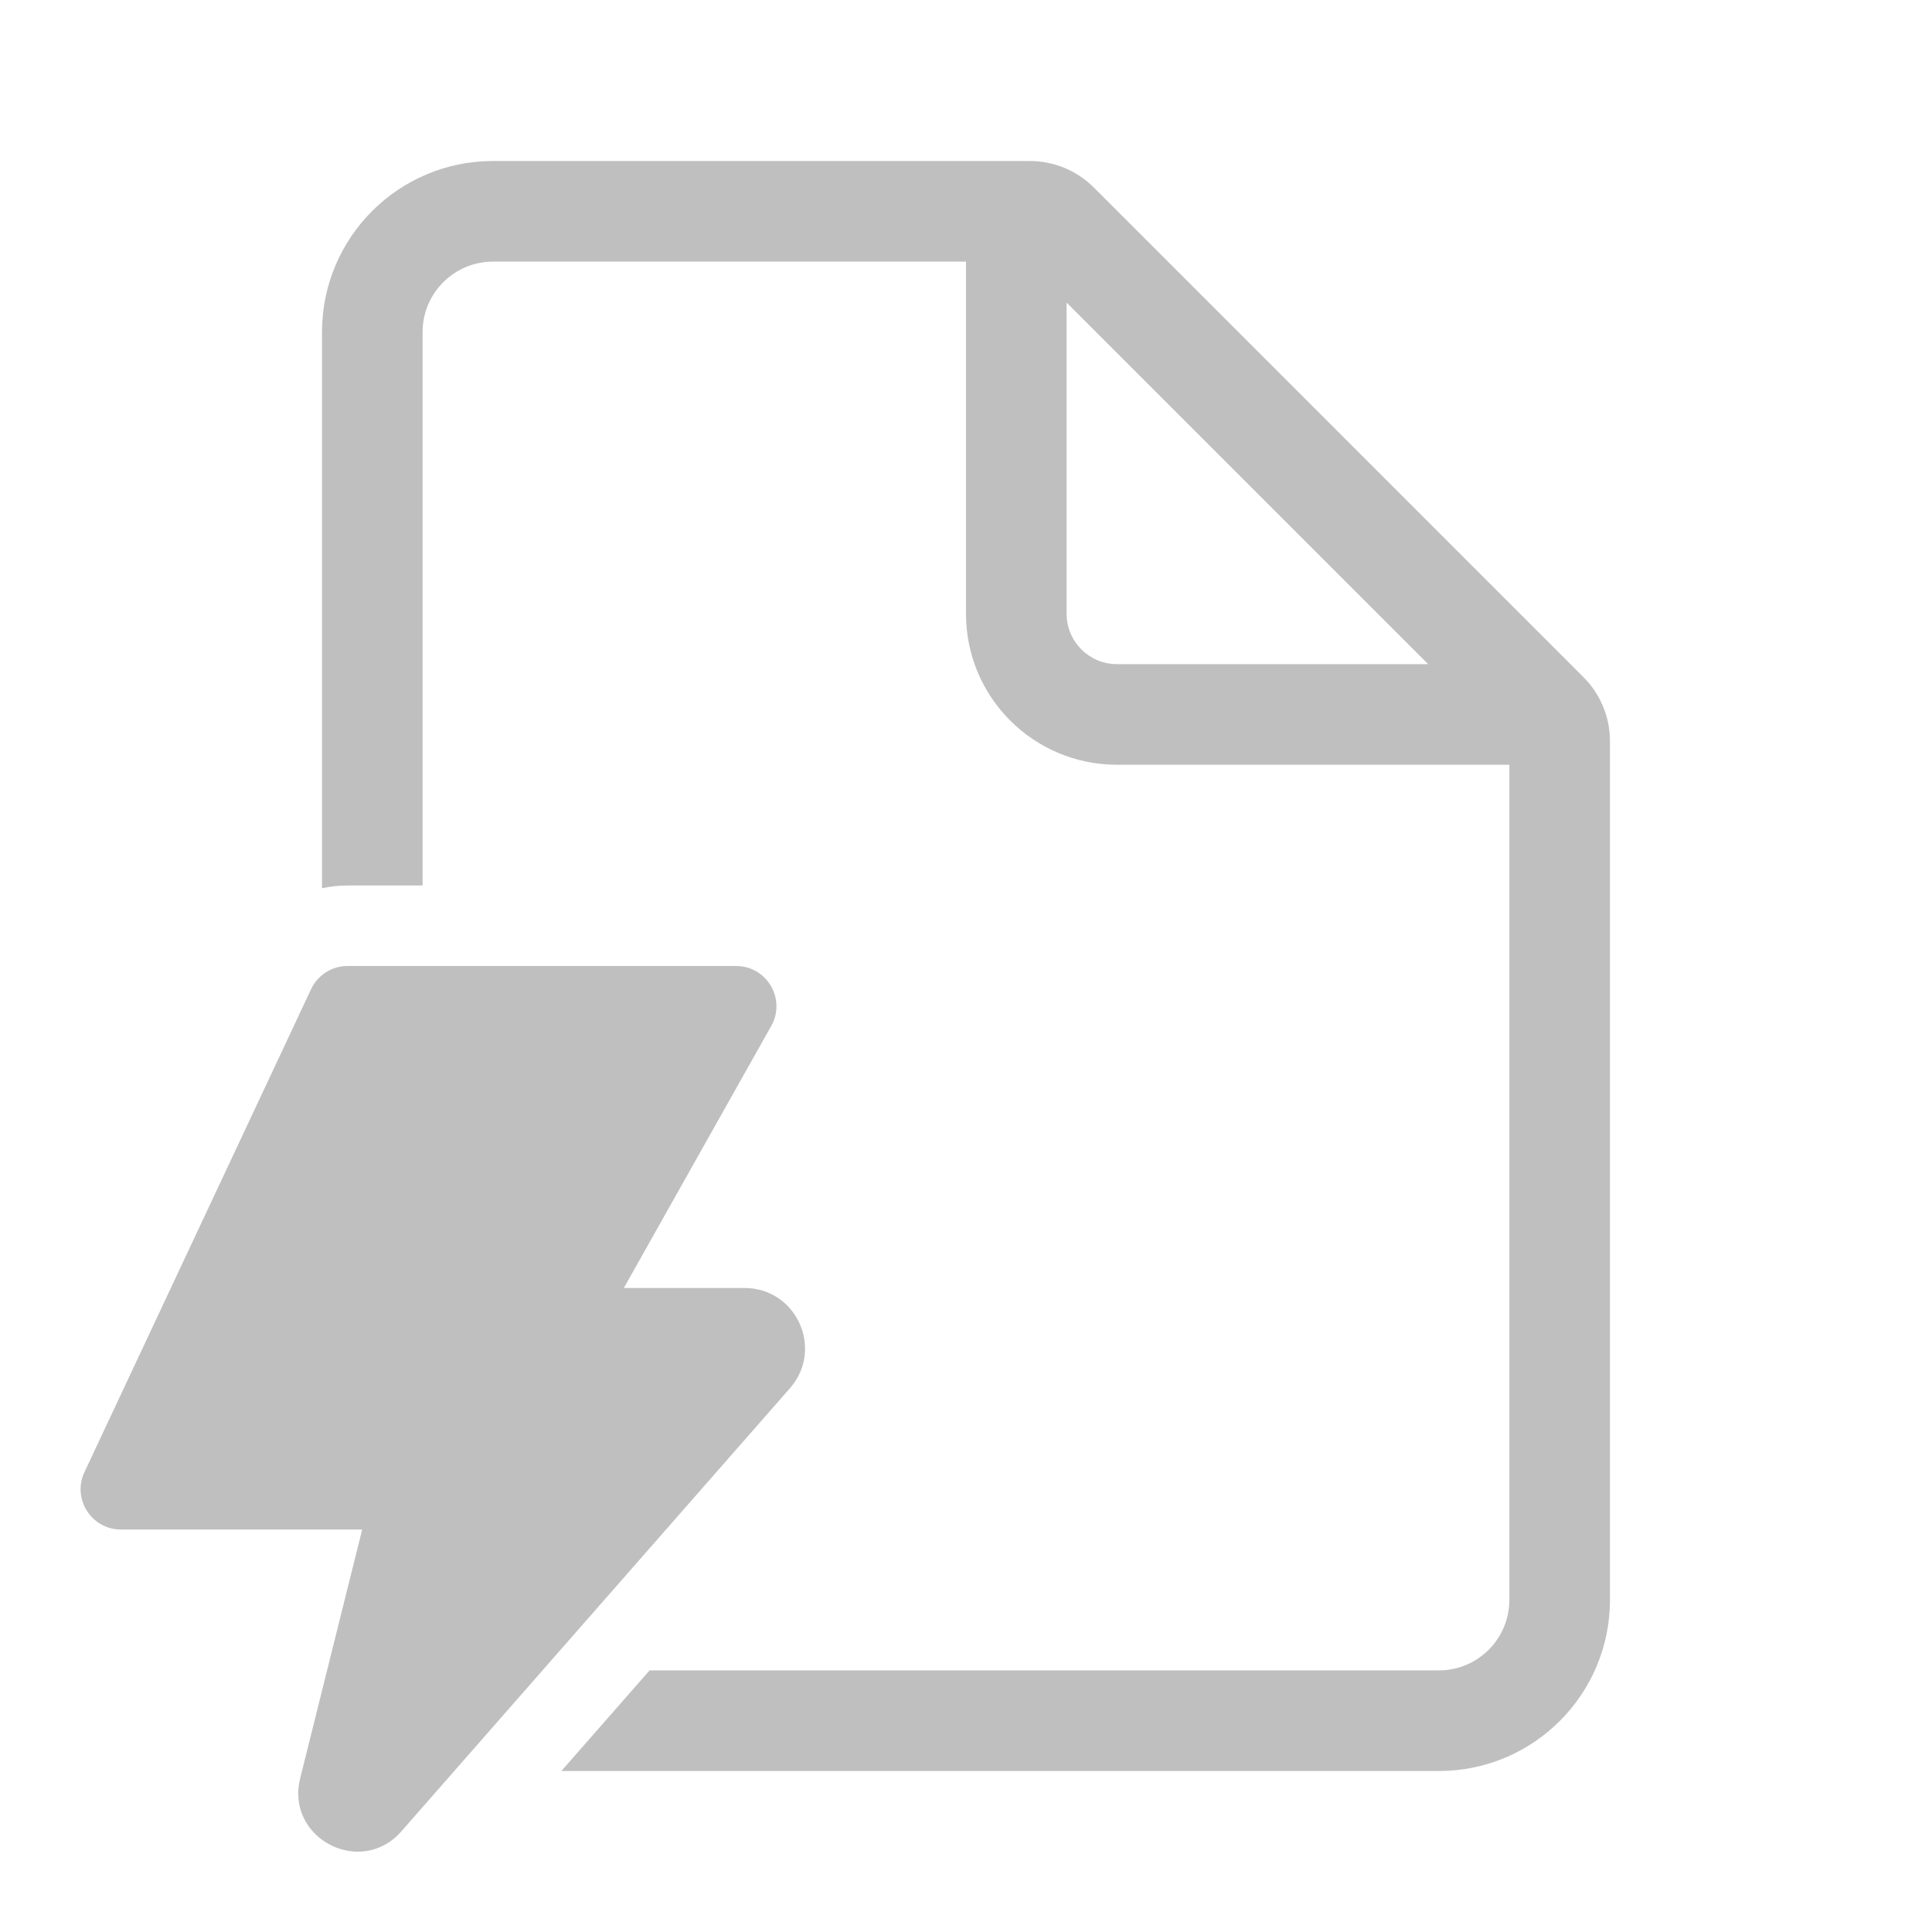 <svg width="512" height="512" viewBox="0 0 48 48" fill="none" xmlns="http://www.w3.org/2000/svg"><path d="M12.249 4C9.902 4 8 5.903 8 8.25V22.068C8.206 22.023 8.419 22 8.635 22H10.499V8.25C10.499 7.284 11.283 6.5 12.249 6.5H24V15.25C24 17.321 25.678 19 27.75 19H37.499V39.75C37.499 40.717 36.716 41.5 35.749 41.5H16.139L13.947 44H35.749C38.097 44 39.999 42.097 39.999 39.75V18.414C39.999 17.817 39.763 17.245 39.34 16.823L27.176 4.659C26.754 4.237 26.182 4 25.585 4H12.249ZM35.482 16.5H27.75C27.059 16.5 26.5 15.94 26.5 15.25V7.518L35.482 16.5ZM8.635 24H18.289C19.054 24 19.536 24.824 19.161 25.49L15.499 32H18.499C19.788 32 20.477 33.519 19.627 34.489L9.971 45.5C8.962 46.651 7.087 45.67 7.457 44.184L8.999 38H3.003C2.271 38 1.787 37.238 2.098 36.575L7.729 24.575C7.894 24.224 8.247 24 8.635 24Z" fill="#bfbfbf"/></svg>